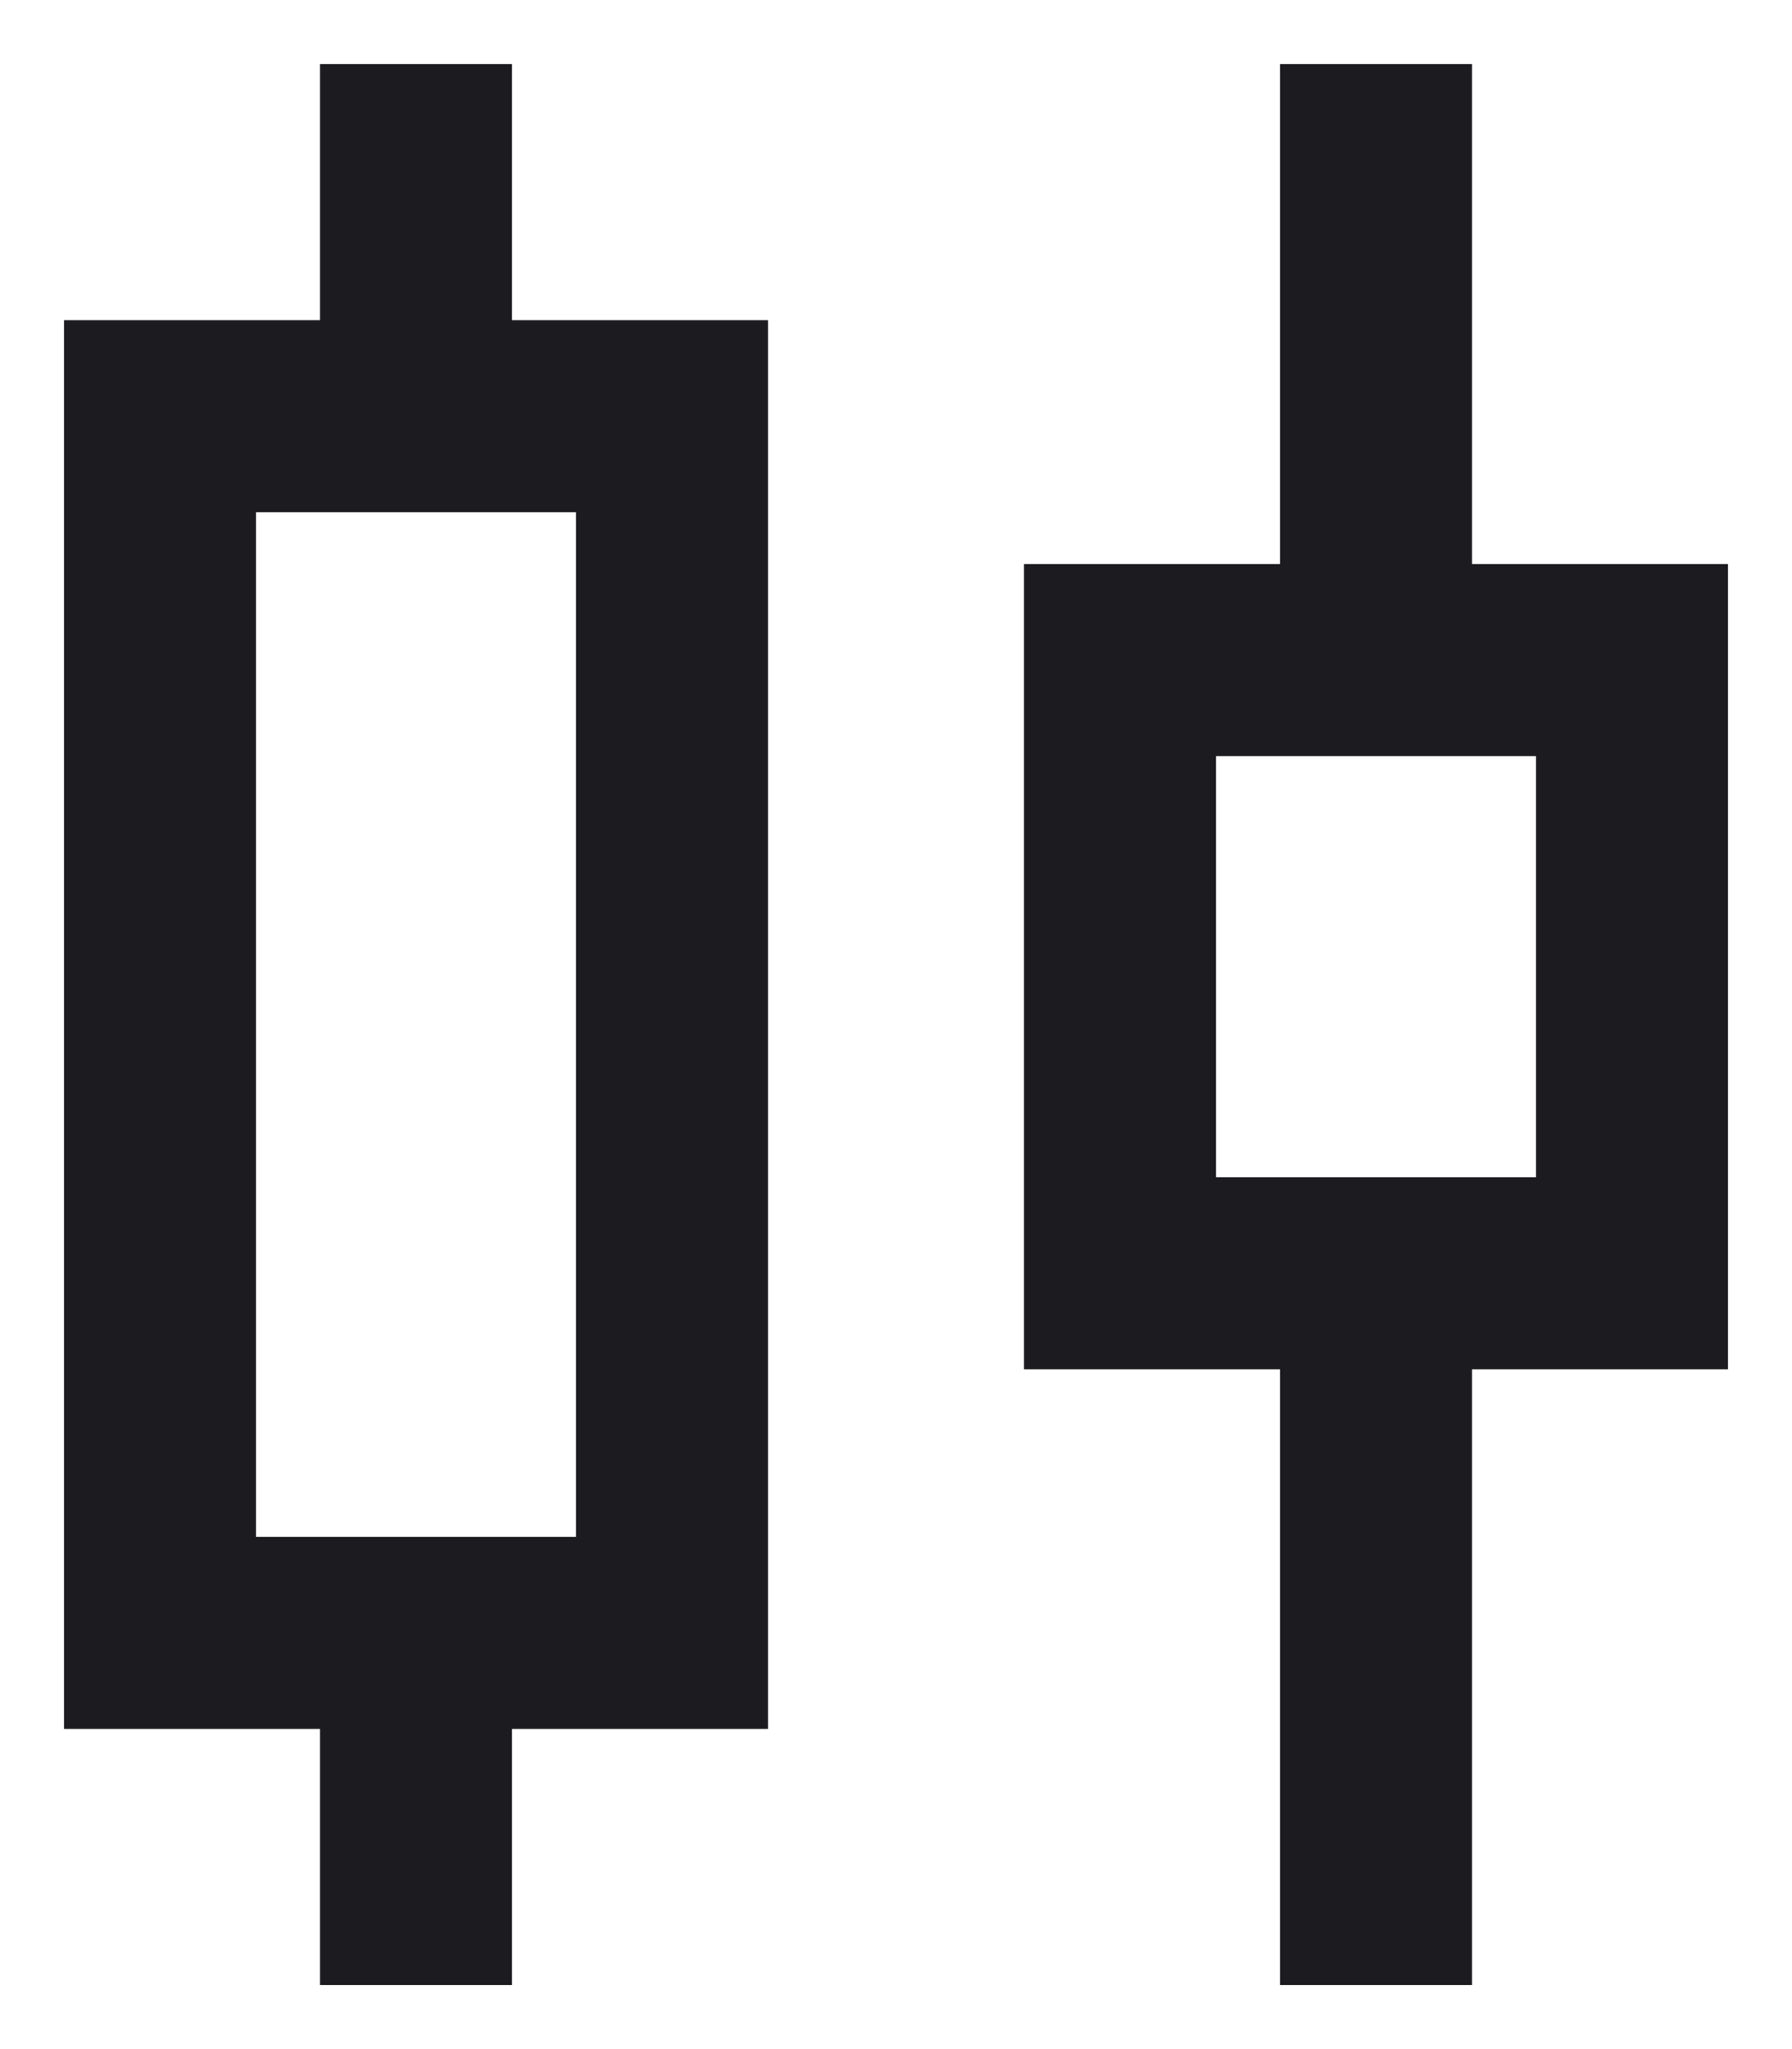 <svg width="14" height="16" viewBox="0 0 14 16" fill="none" xmlns="http://www.w3.org/2000/svg">
<path d="M2.5 15.5V13.5H0.5V2.5H2.5V0.5H4V2.5H6V13.5H4V15.5H2.5ZM2 12H4.5V4H2V12ZM10 15.5V10.692H8V4.404H10V0.5H11.5V4.404H13.5V10.692H11.5V15.5H10ZM9.5 9.192H12V5.904H9.5V9.192Z" fill="#1C1B1F"/>
</svg>
